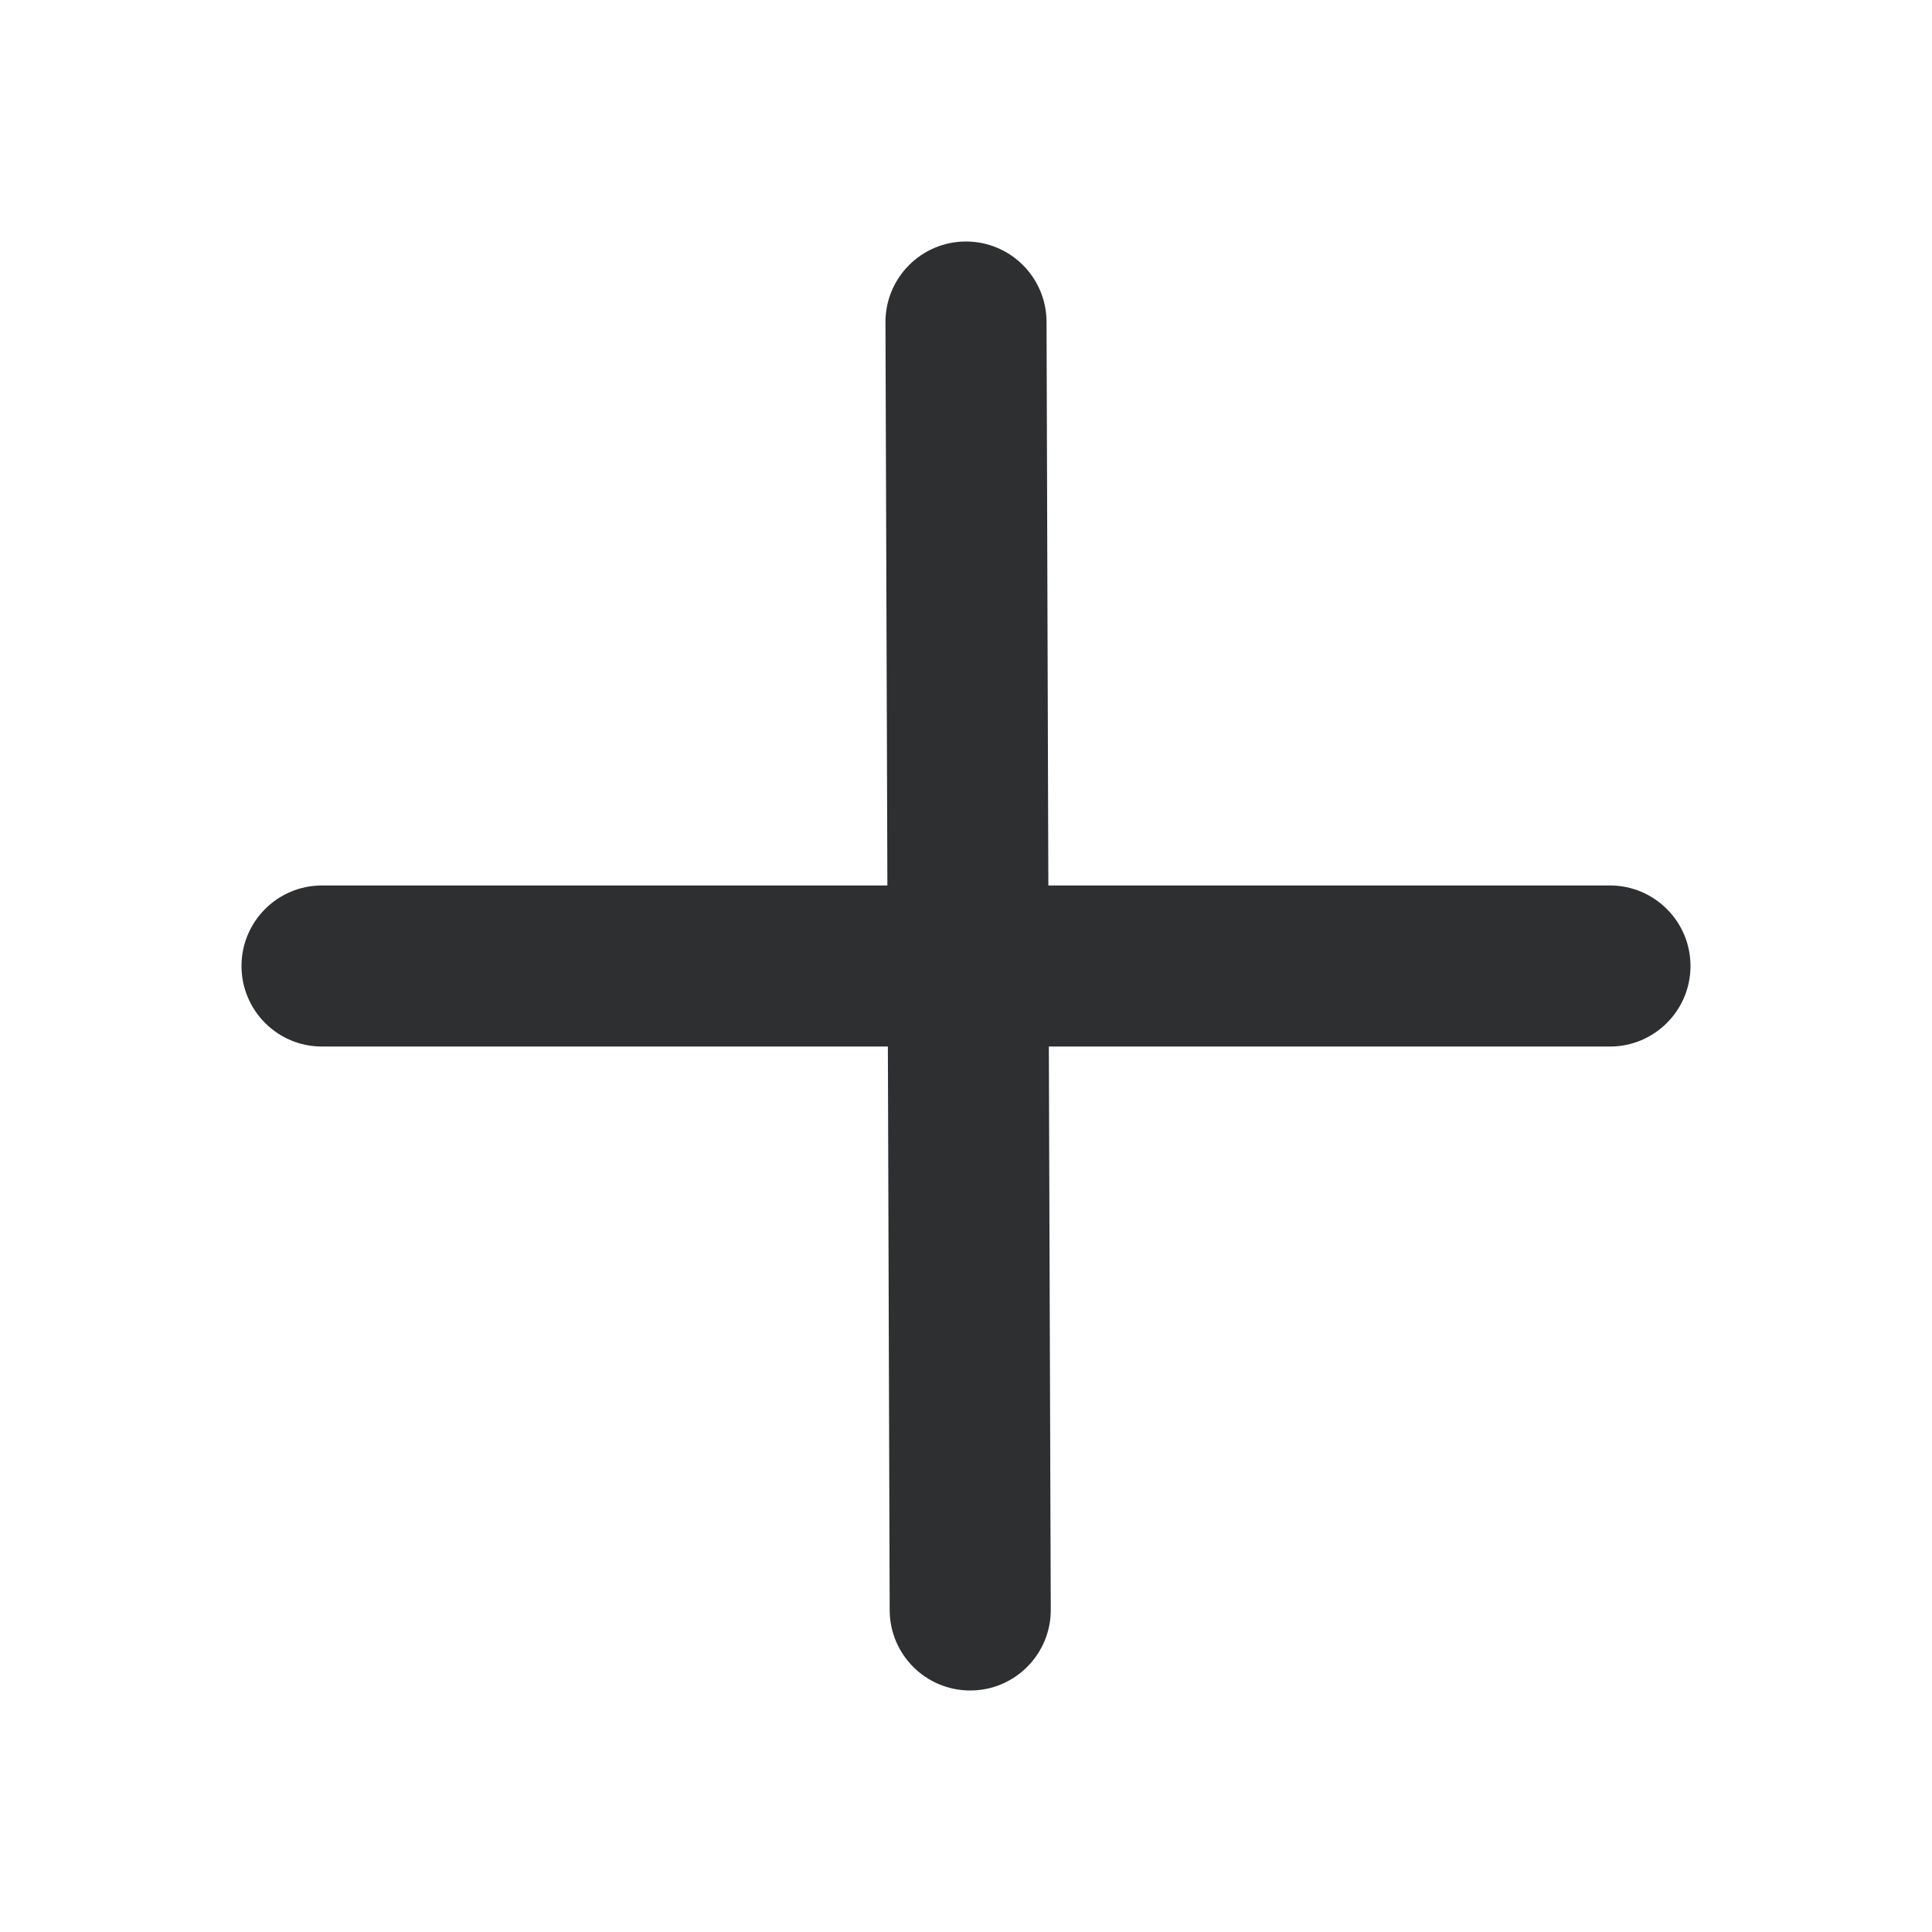 <svg width="16" height="16" viewBox="0 0 16 16" fill="none" xmlns="http://www.w3.org/2000/svg">
<path fill-rule="evenodd" clip-rule="evenodd" d="M8.667 2.664C8.665 2.296 8.366 1.999 7.998 2C7.63 2.001 7.332 2.301 7.333 2.669L7.349 7.333H2.667C2.298 7.333 2 7.632 2 8C2 8.368 2.298 8.667 2.667 8.667H7.353L7.368 13.335C7.369 13.704 7.669 14.001 8.037 14C8.405 13.999 8.703 13.699 8.702 13.331L8.686 8.667H13.333C13.701 8.667 14 8.368 14 8C14 7.632 13.701 7.333 13.333 7.333H8.682L8.667 2.664Z" fill="#2D2F30"/>
</svg>
